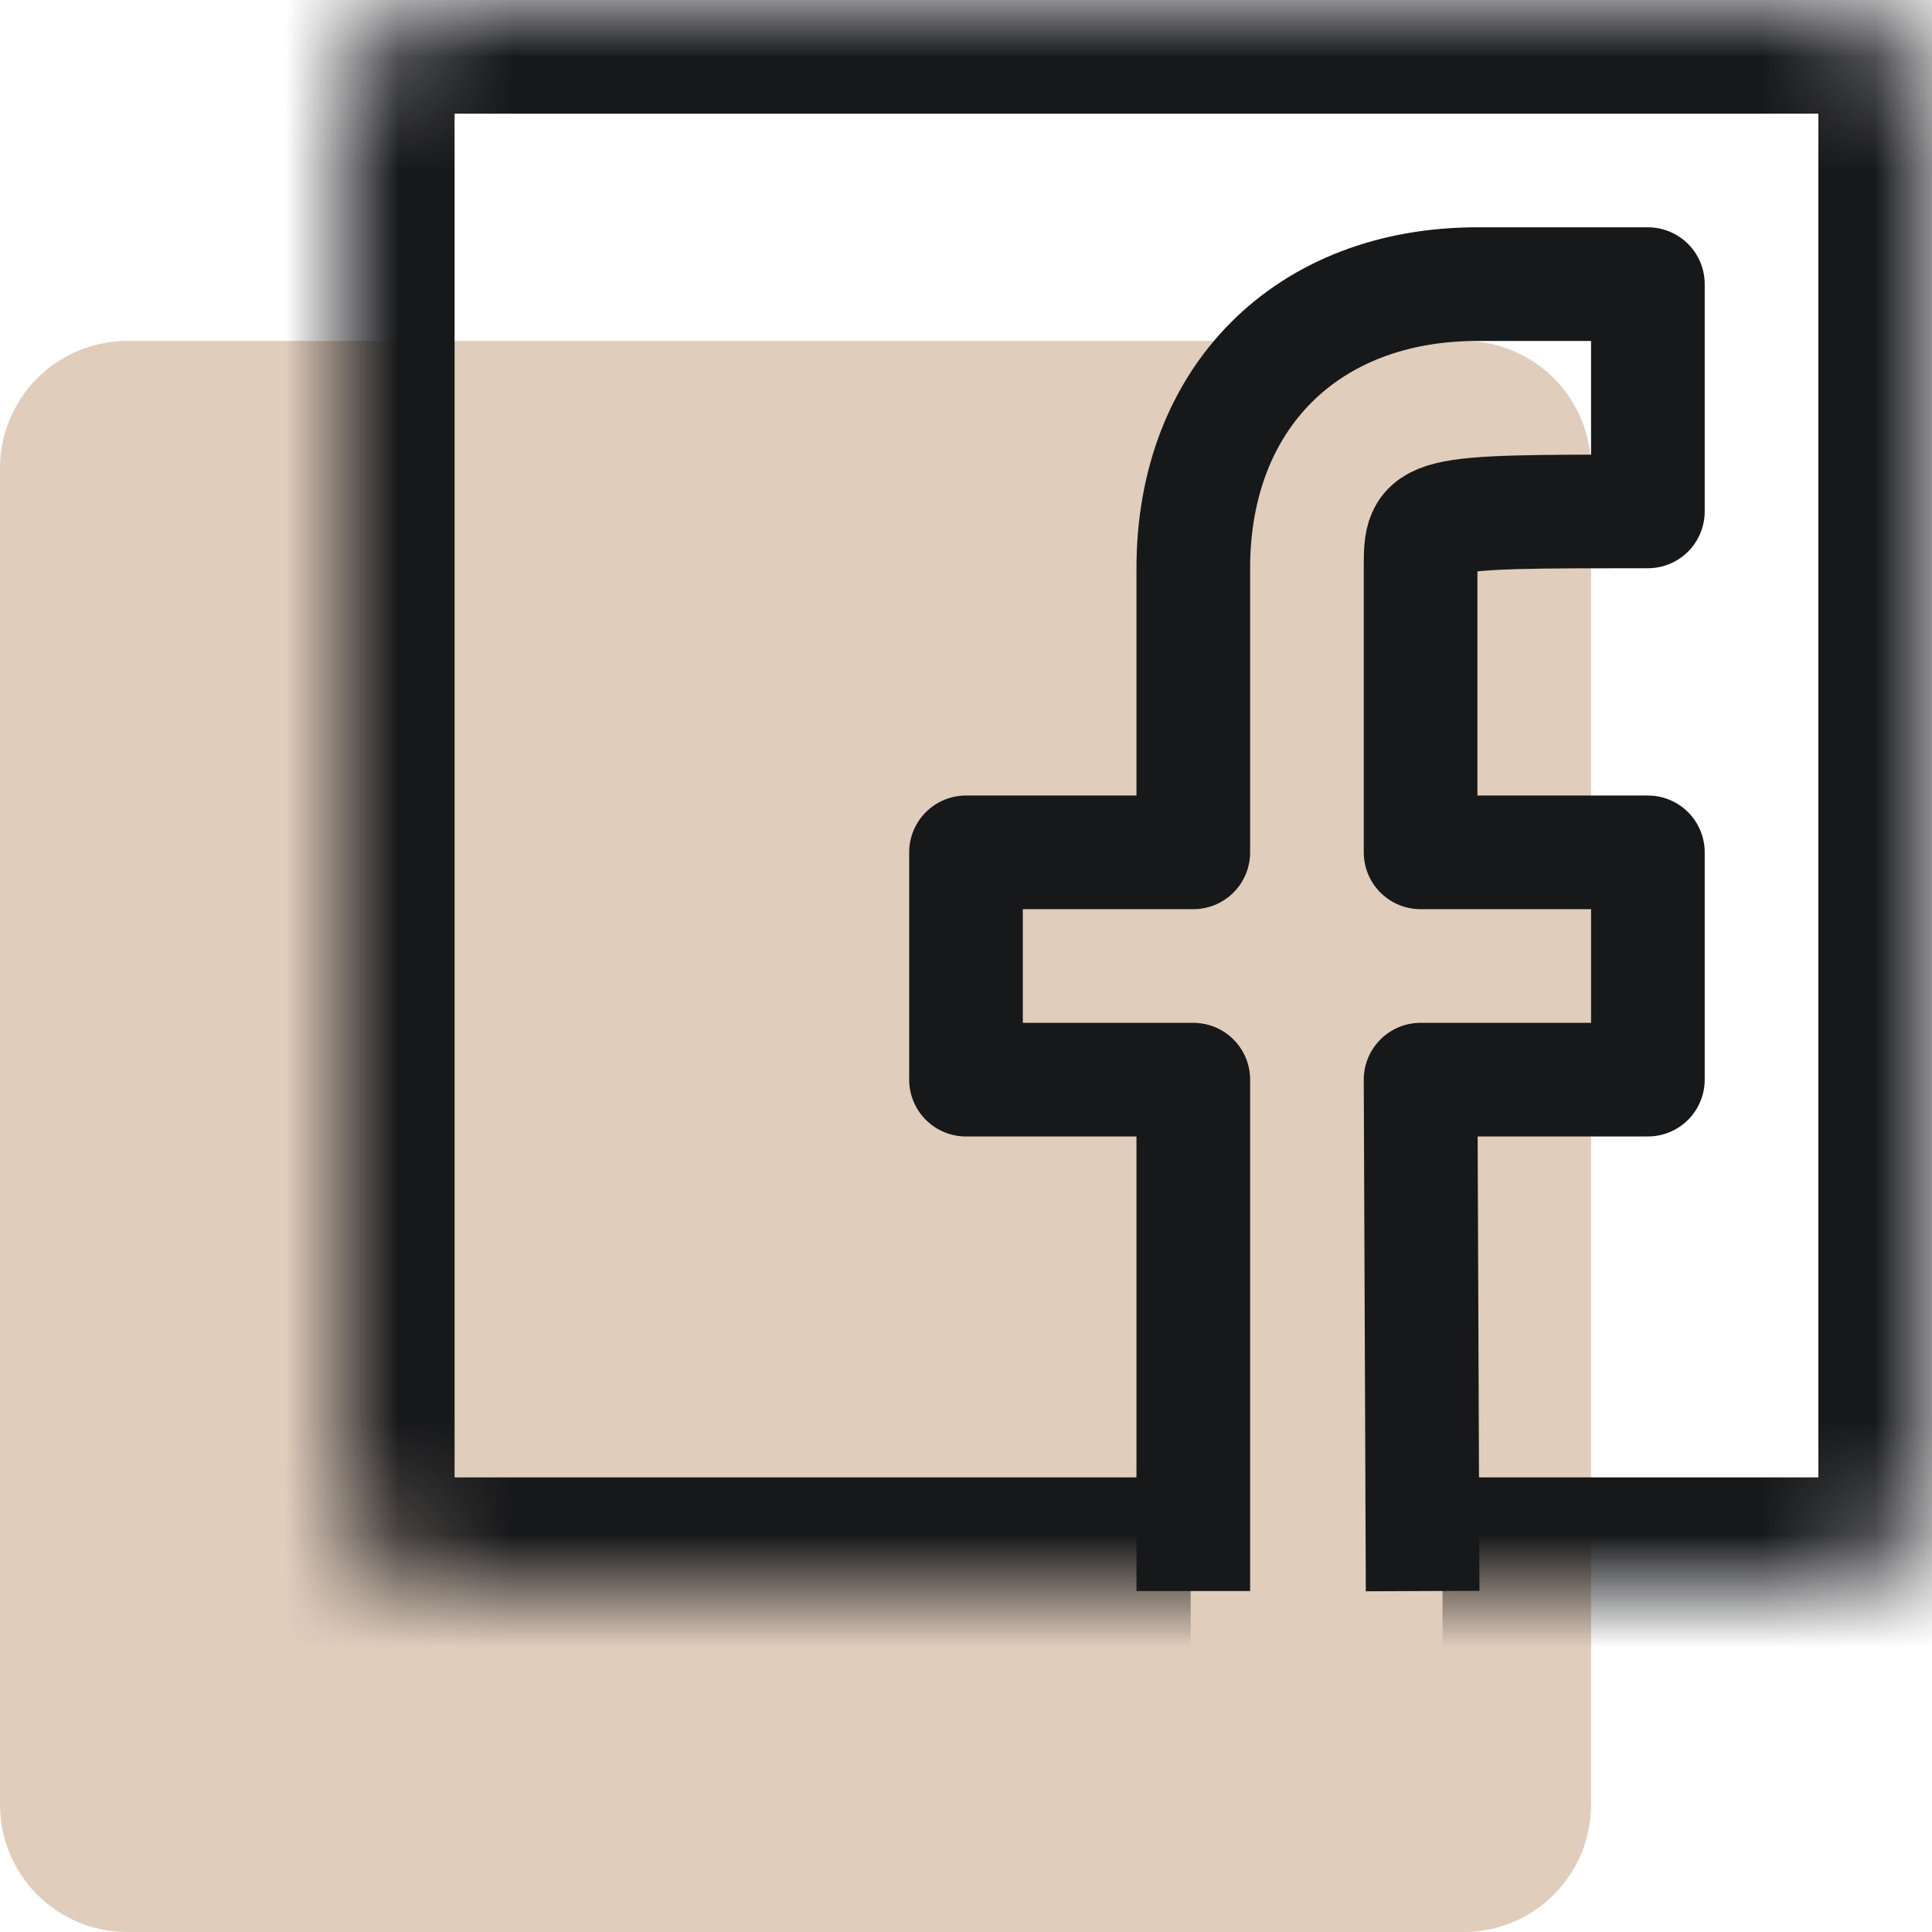 <svg width="17" height="17" viewBox="0 0 17 17" fill="none" xmlns="http://www.w3.org/2000/svg">
    <path d="M12.88 3H1.12C0.823 3 0.538 3.118 0.328 3.328C0.118 3.538 0 3.823 0 4.12V15.88C0 16.177 0.118 16.462 0.328 16.672C0.538 16.882 0.823 17 1.12 17H12.88C13.177 17 13.462 16.882 13.672 16.672C13.882 16.462 14 16.177 14 15.88V4.12C14 3.823 13.882 3.538 13.672 3.328C13.462 3.118 13.177 3 12.88 3Z"
          fill="#E0CDBC"/>
    <mask id="path-2-inside-1" fill="white">
        <path d="M12.693 14H16.097C16.336 14 16.566 13.905 16.735 13.735C16.905 13.566 17 13.336 17 13.097V0.903C17 0.664 16.905 0.434 16.735 0.265C16.566 0.095 16.336 0 16.097 0H3.903C3.664 0 3.434 0.095 3.265 0.265C3.095 0.434 3 0.664 3 0.903V13.097C3 13.336 3.095 13.566 3.265 13.735C3.434 13.905 3.664 14 3.903 14H10.477"/>
    </mask>
    <path d="M16.097 0V-1V0ZM3.903 0V-1V0ZM3 0.903H2H3ZM3 13.097H2H3ZM12.693 15H16.097V13H12.693V15ZM16.097 15C16.602 15 17.086 14.8 17.442 14.443L16.028 13.028C16.047 13.01 16.071 13 16.097 13V15ZM17.442 14.443C17.799 14.086 18 13.601 18 13.097H16C16 13.071 16.01 13.046 16.028 13.028L17.442 14.443ZM18 13.097V0.903H16V13.097H18ZM18 0.903C18 0.398 17.799 -0.086 17.442 -0.443L16.028 0.972C16.01 0.954 16 0.929 16 0.903H18ZM17.442 -0.443C17.086 -0.799 16.602 -1 16.097 -1V1C16.071 1 16.047 0.99 16.028 0.972L17.442 -0.443ZM16.097 -1H3.903V1H16.097V-1ZM3.903 -1C3.398 -1 2.914 -0.799 2.557 -0.443L3.972 0.972C3.954 0.99 3.929 1 3.903 1V-1ZM2.557 -0.443C2.201 -0.086 2 0.398 2 0.903H4C4 0.929 3.99 0.954 3.972 0.972L2.557 -0.443ZM2 0.903V13.097H4V0.903H2ZM2 13.097C2 13.601 2.201 14.086 2.557 14.443L3.972 13.028C3.99 13.046 4 13.071 4 13.097H2ZM2.557 14.443C2.914 14.8 3.398 15 3.903 15V13C3.929 13 3.954 13.01 3.972 13.028L2.557 14.443ZM3.903 15H10.477V13H3.903V15Z"
          fill="#17181A" mask="url(#path-2-inside-1)"/>
    <path d="M12.518 14L12.5 9.5L14.5 9.5V7.5L12.5 7.5C12.5 6.174 12.5 5 12.5 5C12.5 4.5 12.5 4.5 14.5 4.5V2.5C13.976 2.5 14.5 2.5 13 2.5C11.5 2.5 10.5 3.5 10.5 5V7.5L8.5 7.5V9.5L10.5 9.5V14"
          stroke="#17181A" stroke-miterlimit="10" stroke-linejoin="round"/>
</svg>
